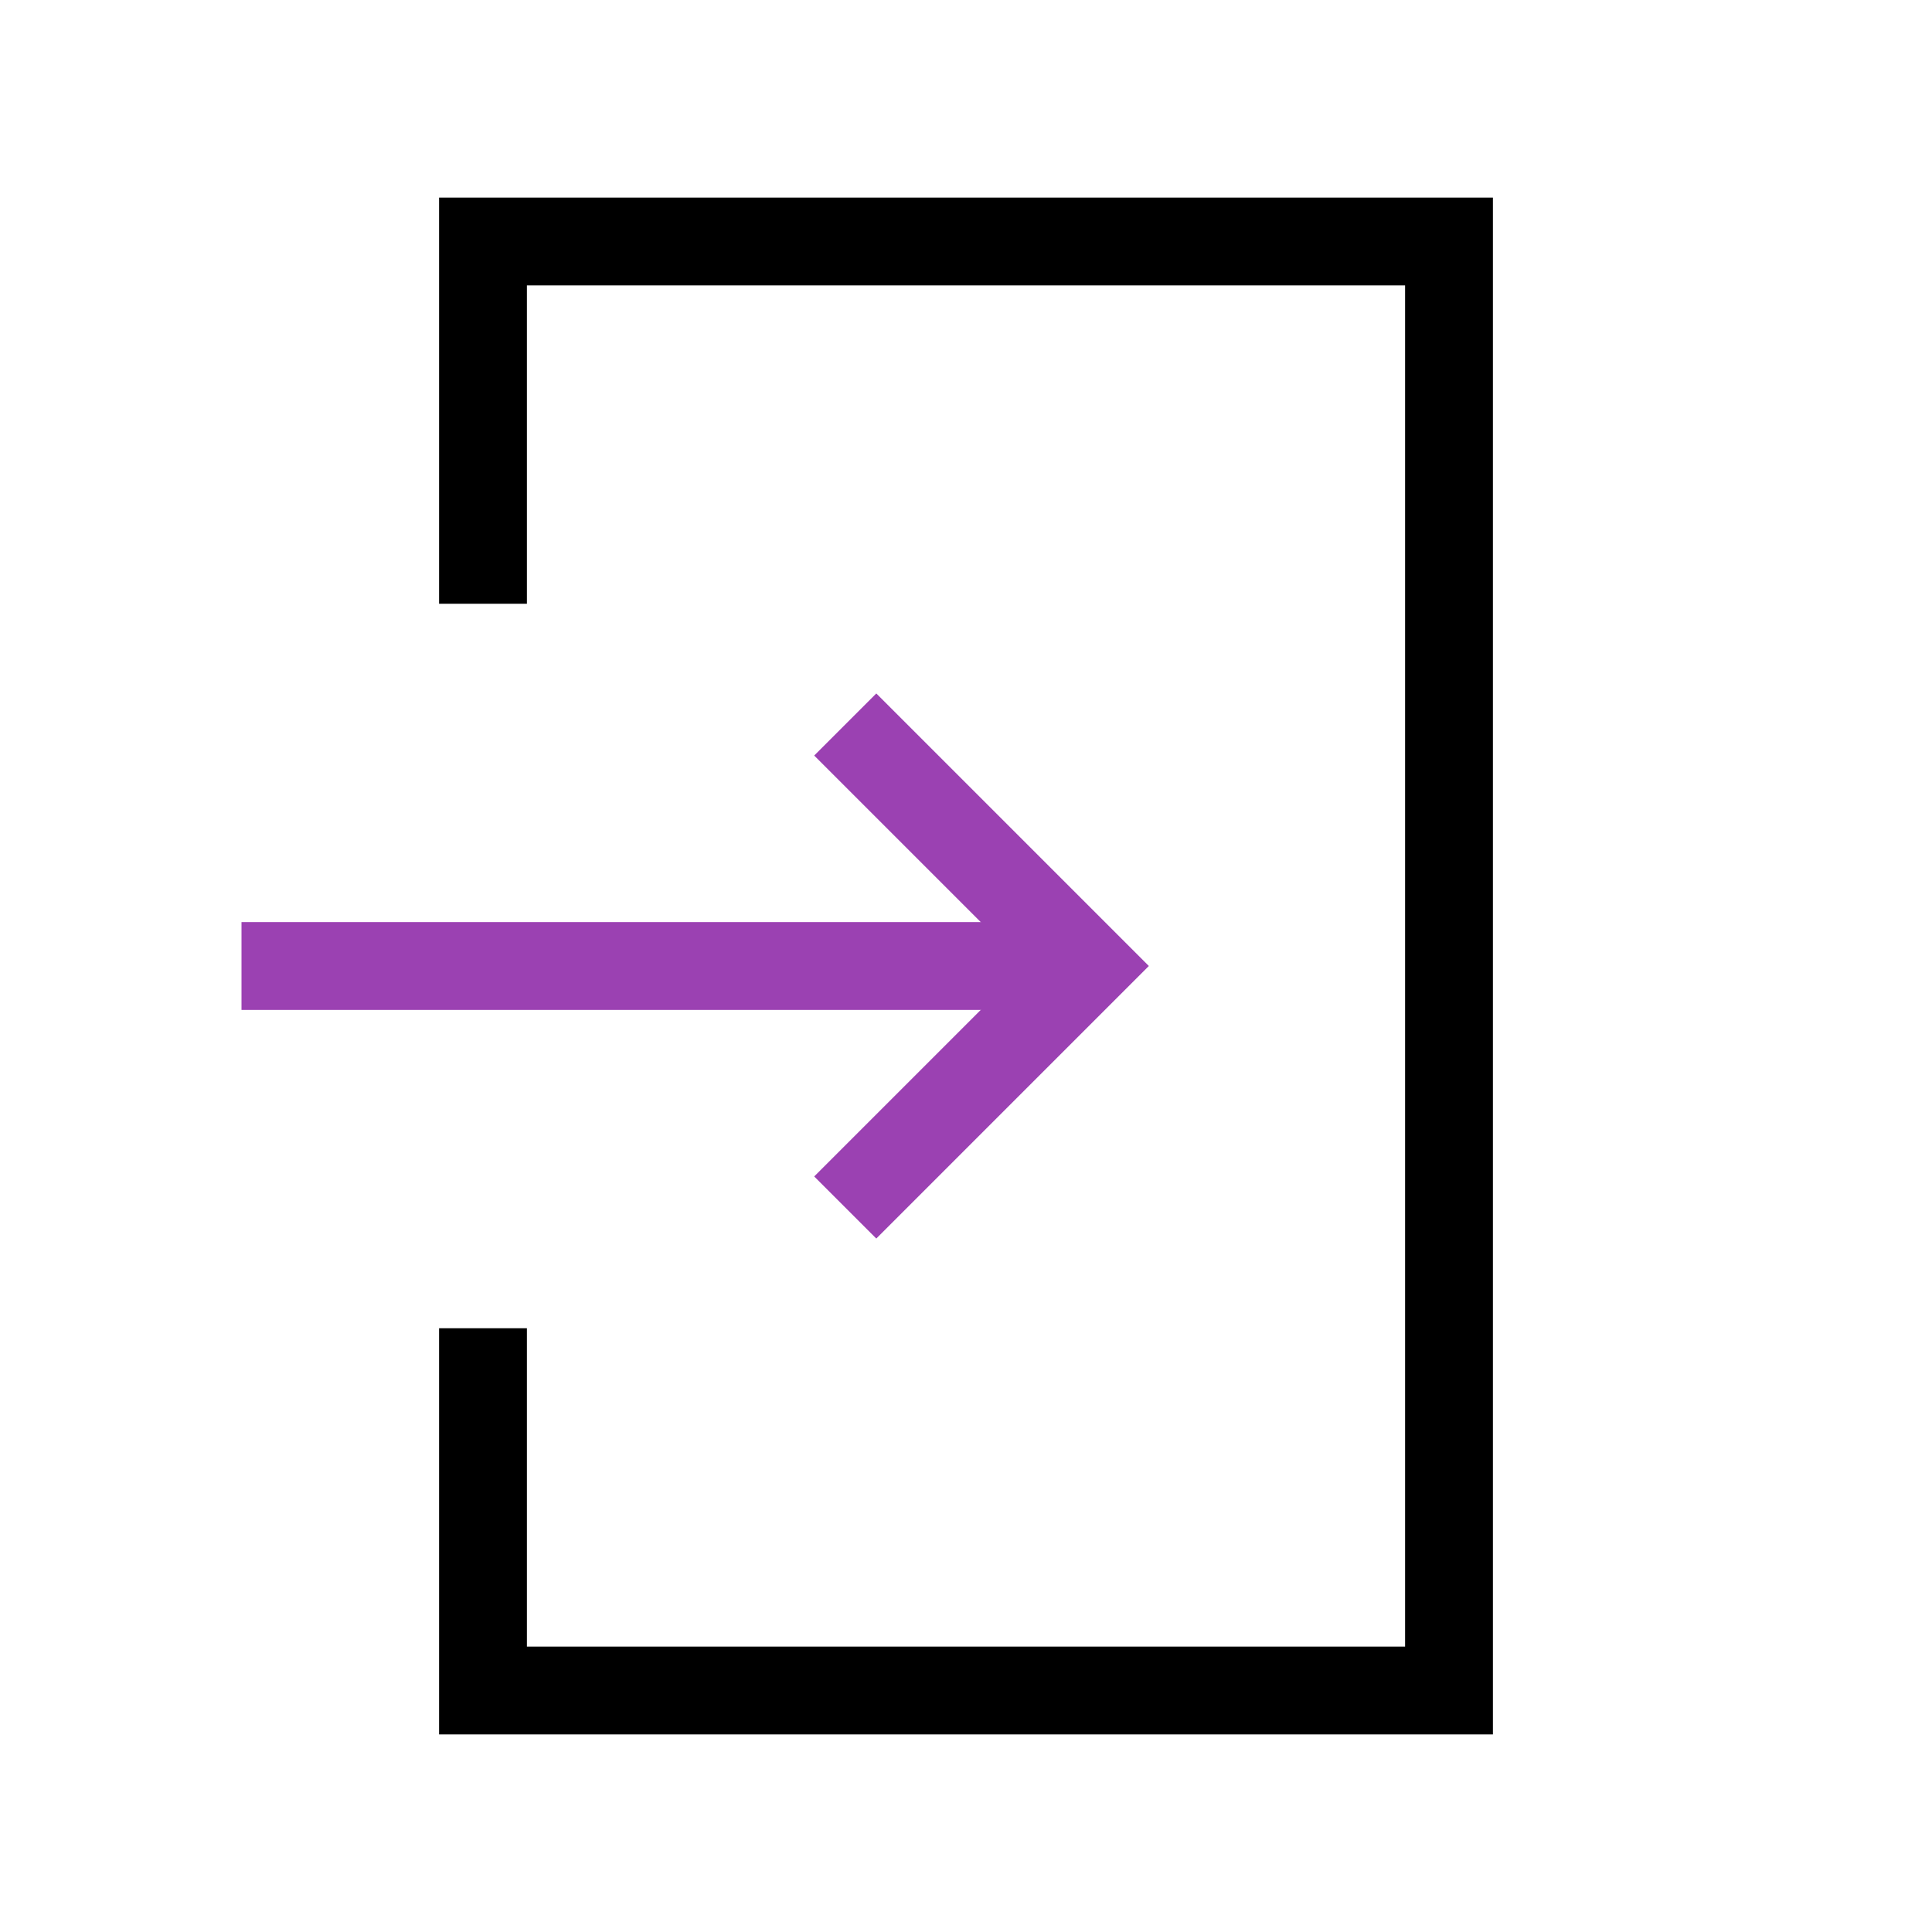 <svg width="22" height="22" viewBox="0 0 22 22" fill="none" xmlns="http://www.w3.org/2000/svg">
<path d="M5.5 6.875V2.75H16.5V19.25H5.5V15.125" stroke="black" stroke-miterlimit="5"/>
<path d="M9.625 13.75L12.375 11L9.625 8.25" stroke="#9B41B2" stroke-miterlimit="5"/>
<path d="M2.75 11H12.375" stroke="#9B41B2" stroke-miterlimit="5"/>
</svg>

